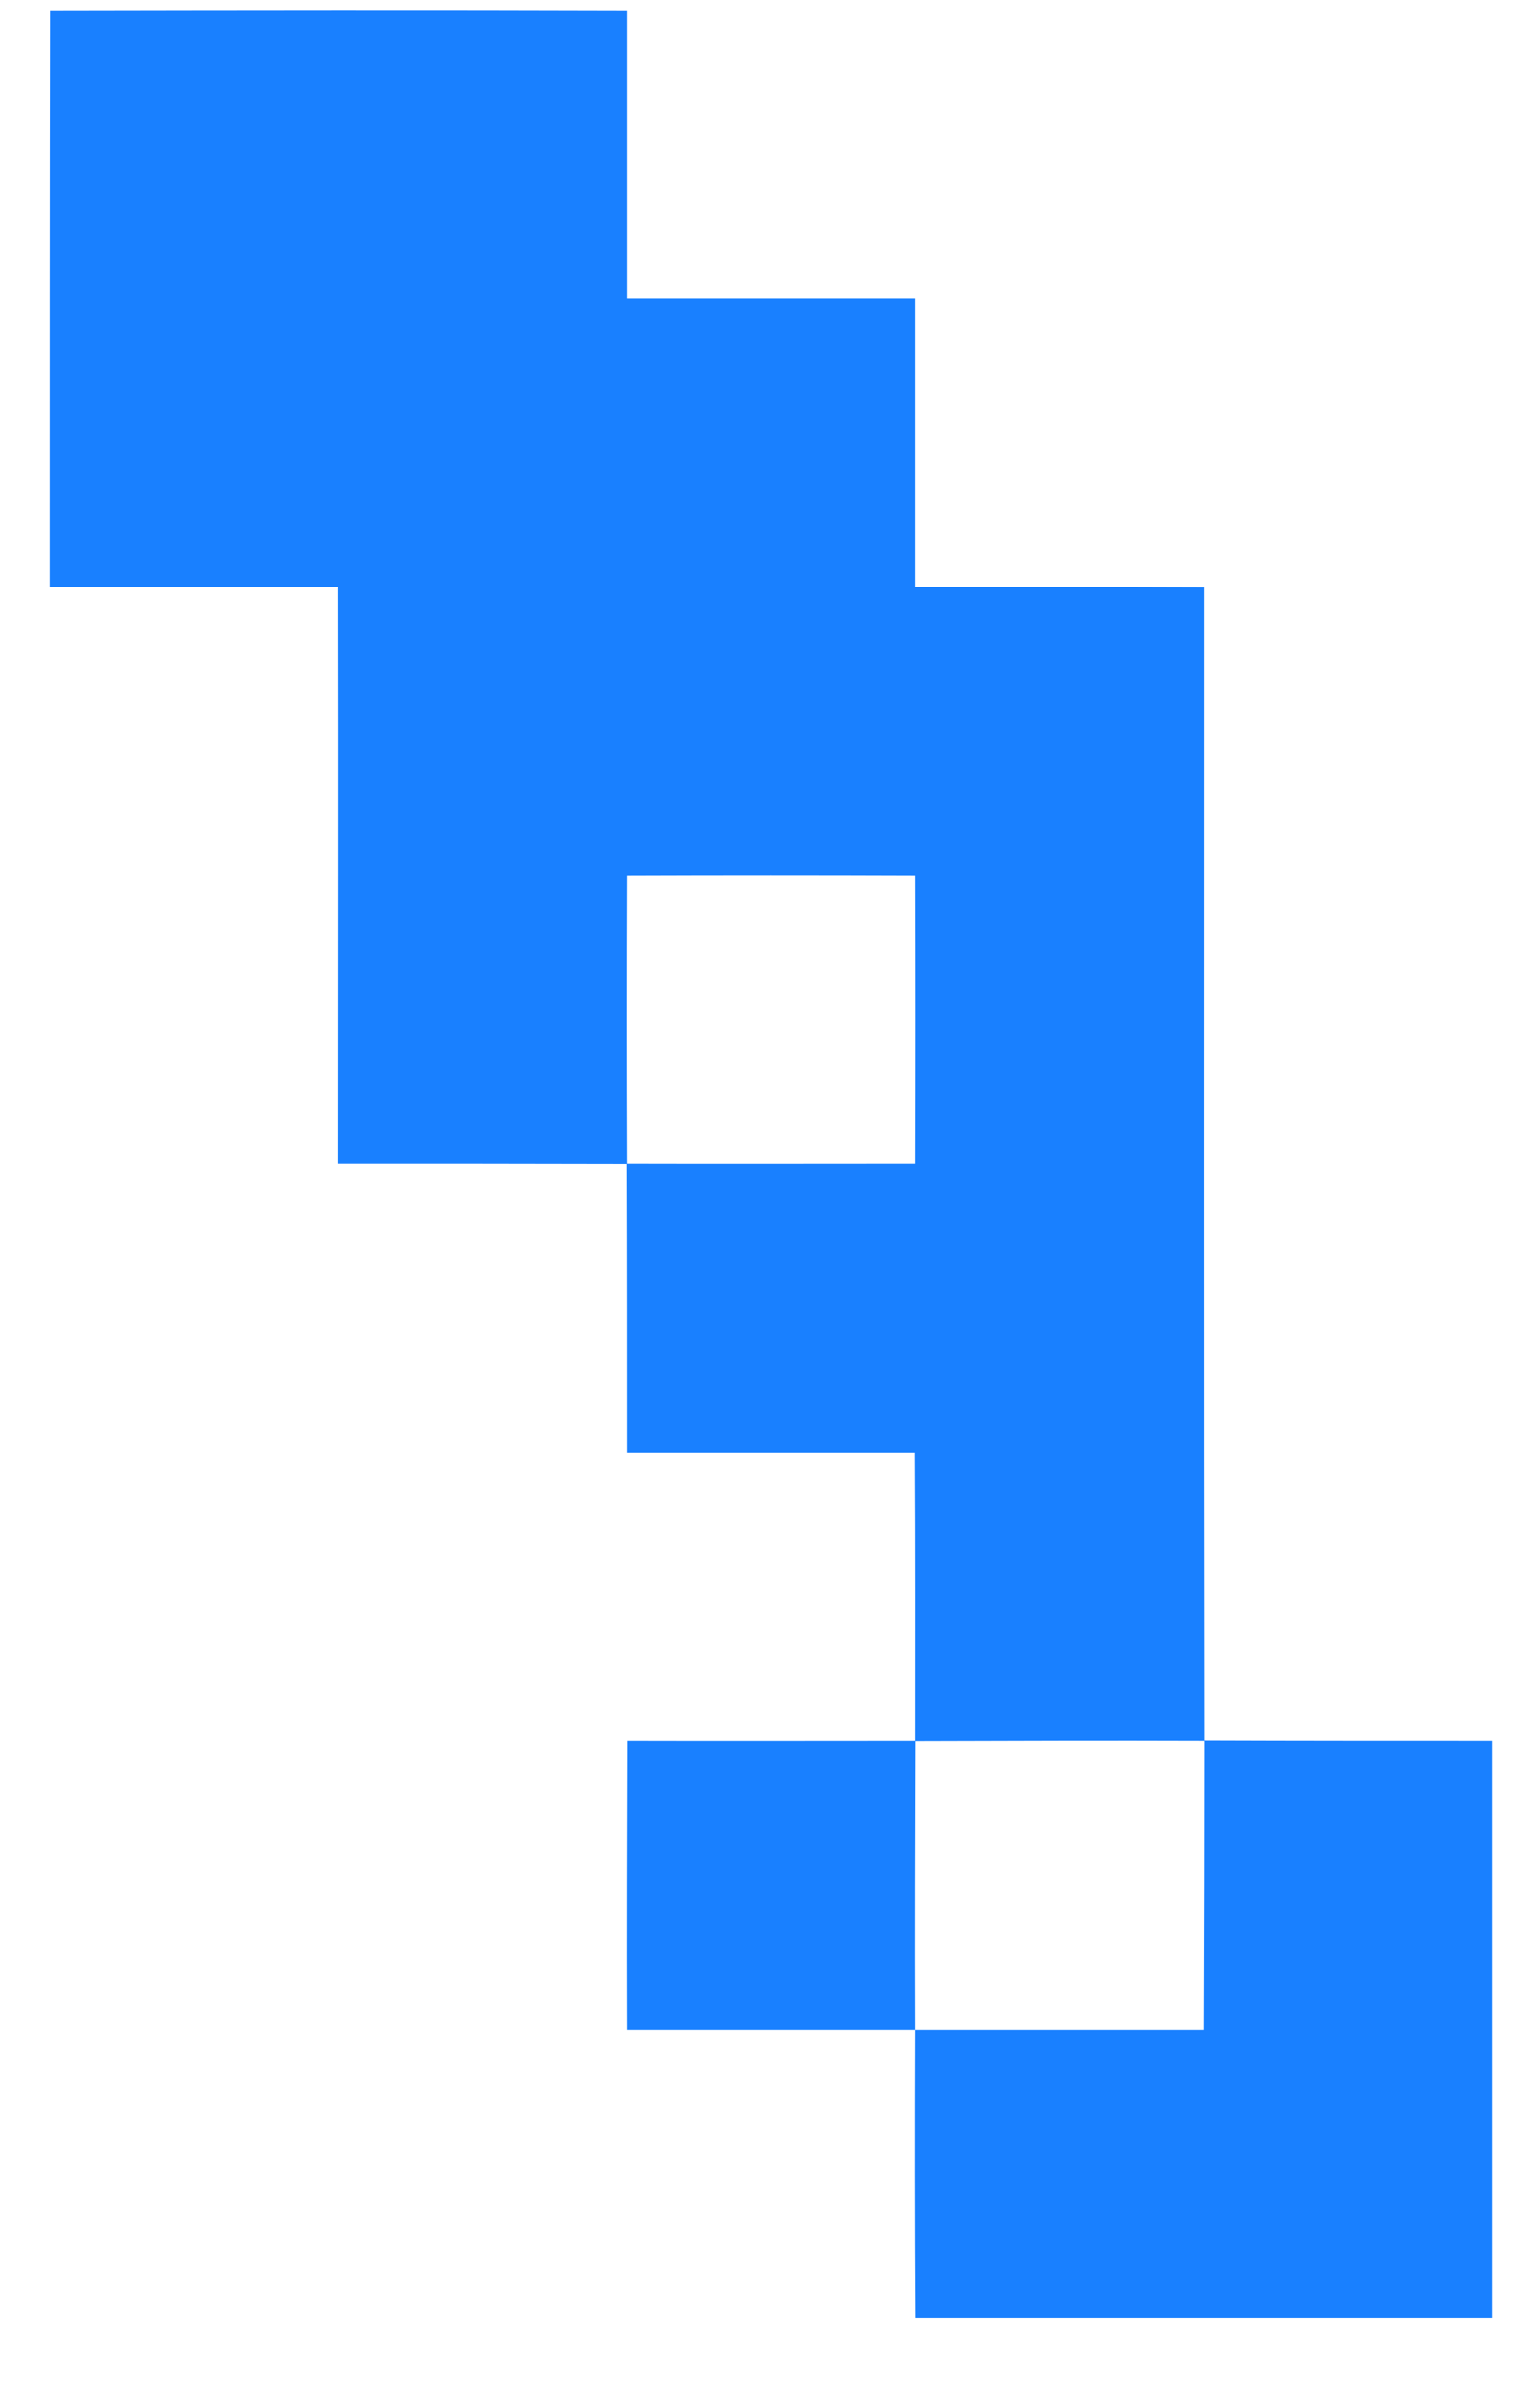 ﻿<?xml version="1.0" encoding="utf-8"?>
<svg version="1.1" xmlns:xlink="http://www.w3.org/1999/xlink" width="18px" height="28px" xmlns="http://www.w3.org/2000/svg">
  <g transform="matrix(1 0 0 1 -649 -28 )">
    <path d="M 0.581 6.86  C 0.581 4.611  0.581 2.365  0.585 0.12  C 2.831 0.116  5.076 0.113  7.326 0.12  C 7.326 1.243  7.326 2.365  7.326 3.488  C 8.448 3.488  9.575 3.488  10.698 3.488  C 10.698 4.611  10.698 5.734  10.698 6.86  C 11.824 6.86  12.947 6.86  14.07 6.864  C 14.07 11.359  14.066 15.85  14.073 20.345  C 15.196 20.349  16.319 20.349  17.442 20.349  C 17.442 22.598  17.442 24.844  17.442 27.093  C 15.193 27.093  12.947 27.093  10.701 27.093  C 10.694 25.967  10.694 24.844  10.698 23.721  C 11.821 23.721  12.943 23.721  14.066 23.721  C 14.07 22.595  14.073 21.472  14.073 20.349  C 12.947 20.345  11.824 20.349  10.701 20.352  C 10.698 21.475  10.694 22.598  10.698 23.721  C 9.571 23.721  8.448 23.721  7.326 23.721  C 7.322 22.598  7.326 21.475  7.329 20.349  C 8.452 20.352  9.575 20.349  10.698 20.349  C 10.698 19.226  10.701 18.1  10.694 16.977  C 9.571 16.977  8.448 16.977  7.326 16.977  C 7.326 15.854  7.326 14.731  7.322 13.608  C 6.199 13.605  5.076 13.605  3.953 13.605  C 3.953 11.355  3.957 9.11  3.953 6.86  C 2.827 6.86  1.704 6.86  0.581 6.86  Z M 10.698 10.233  C 9.575 10.229  8.448 10.229  7.326 10.233  C 7.322 11.359  7.322 12.482  7.326 13.605  C 8.448 13.608  9.571 13.605  10.698 13.605  C 10.701 12.478  10.701 11.355  10.698 10.233  Z " fill-rule="nonzero" fill="#1980ff" stroke="none" transform="matrix(1 0 0 1 649 28 )" />
  </g>
</svg>